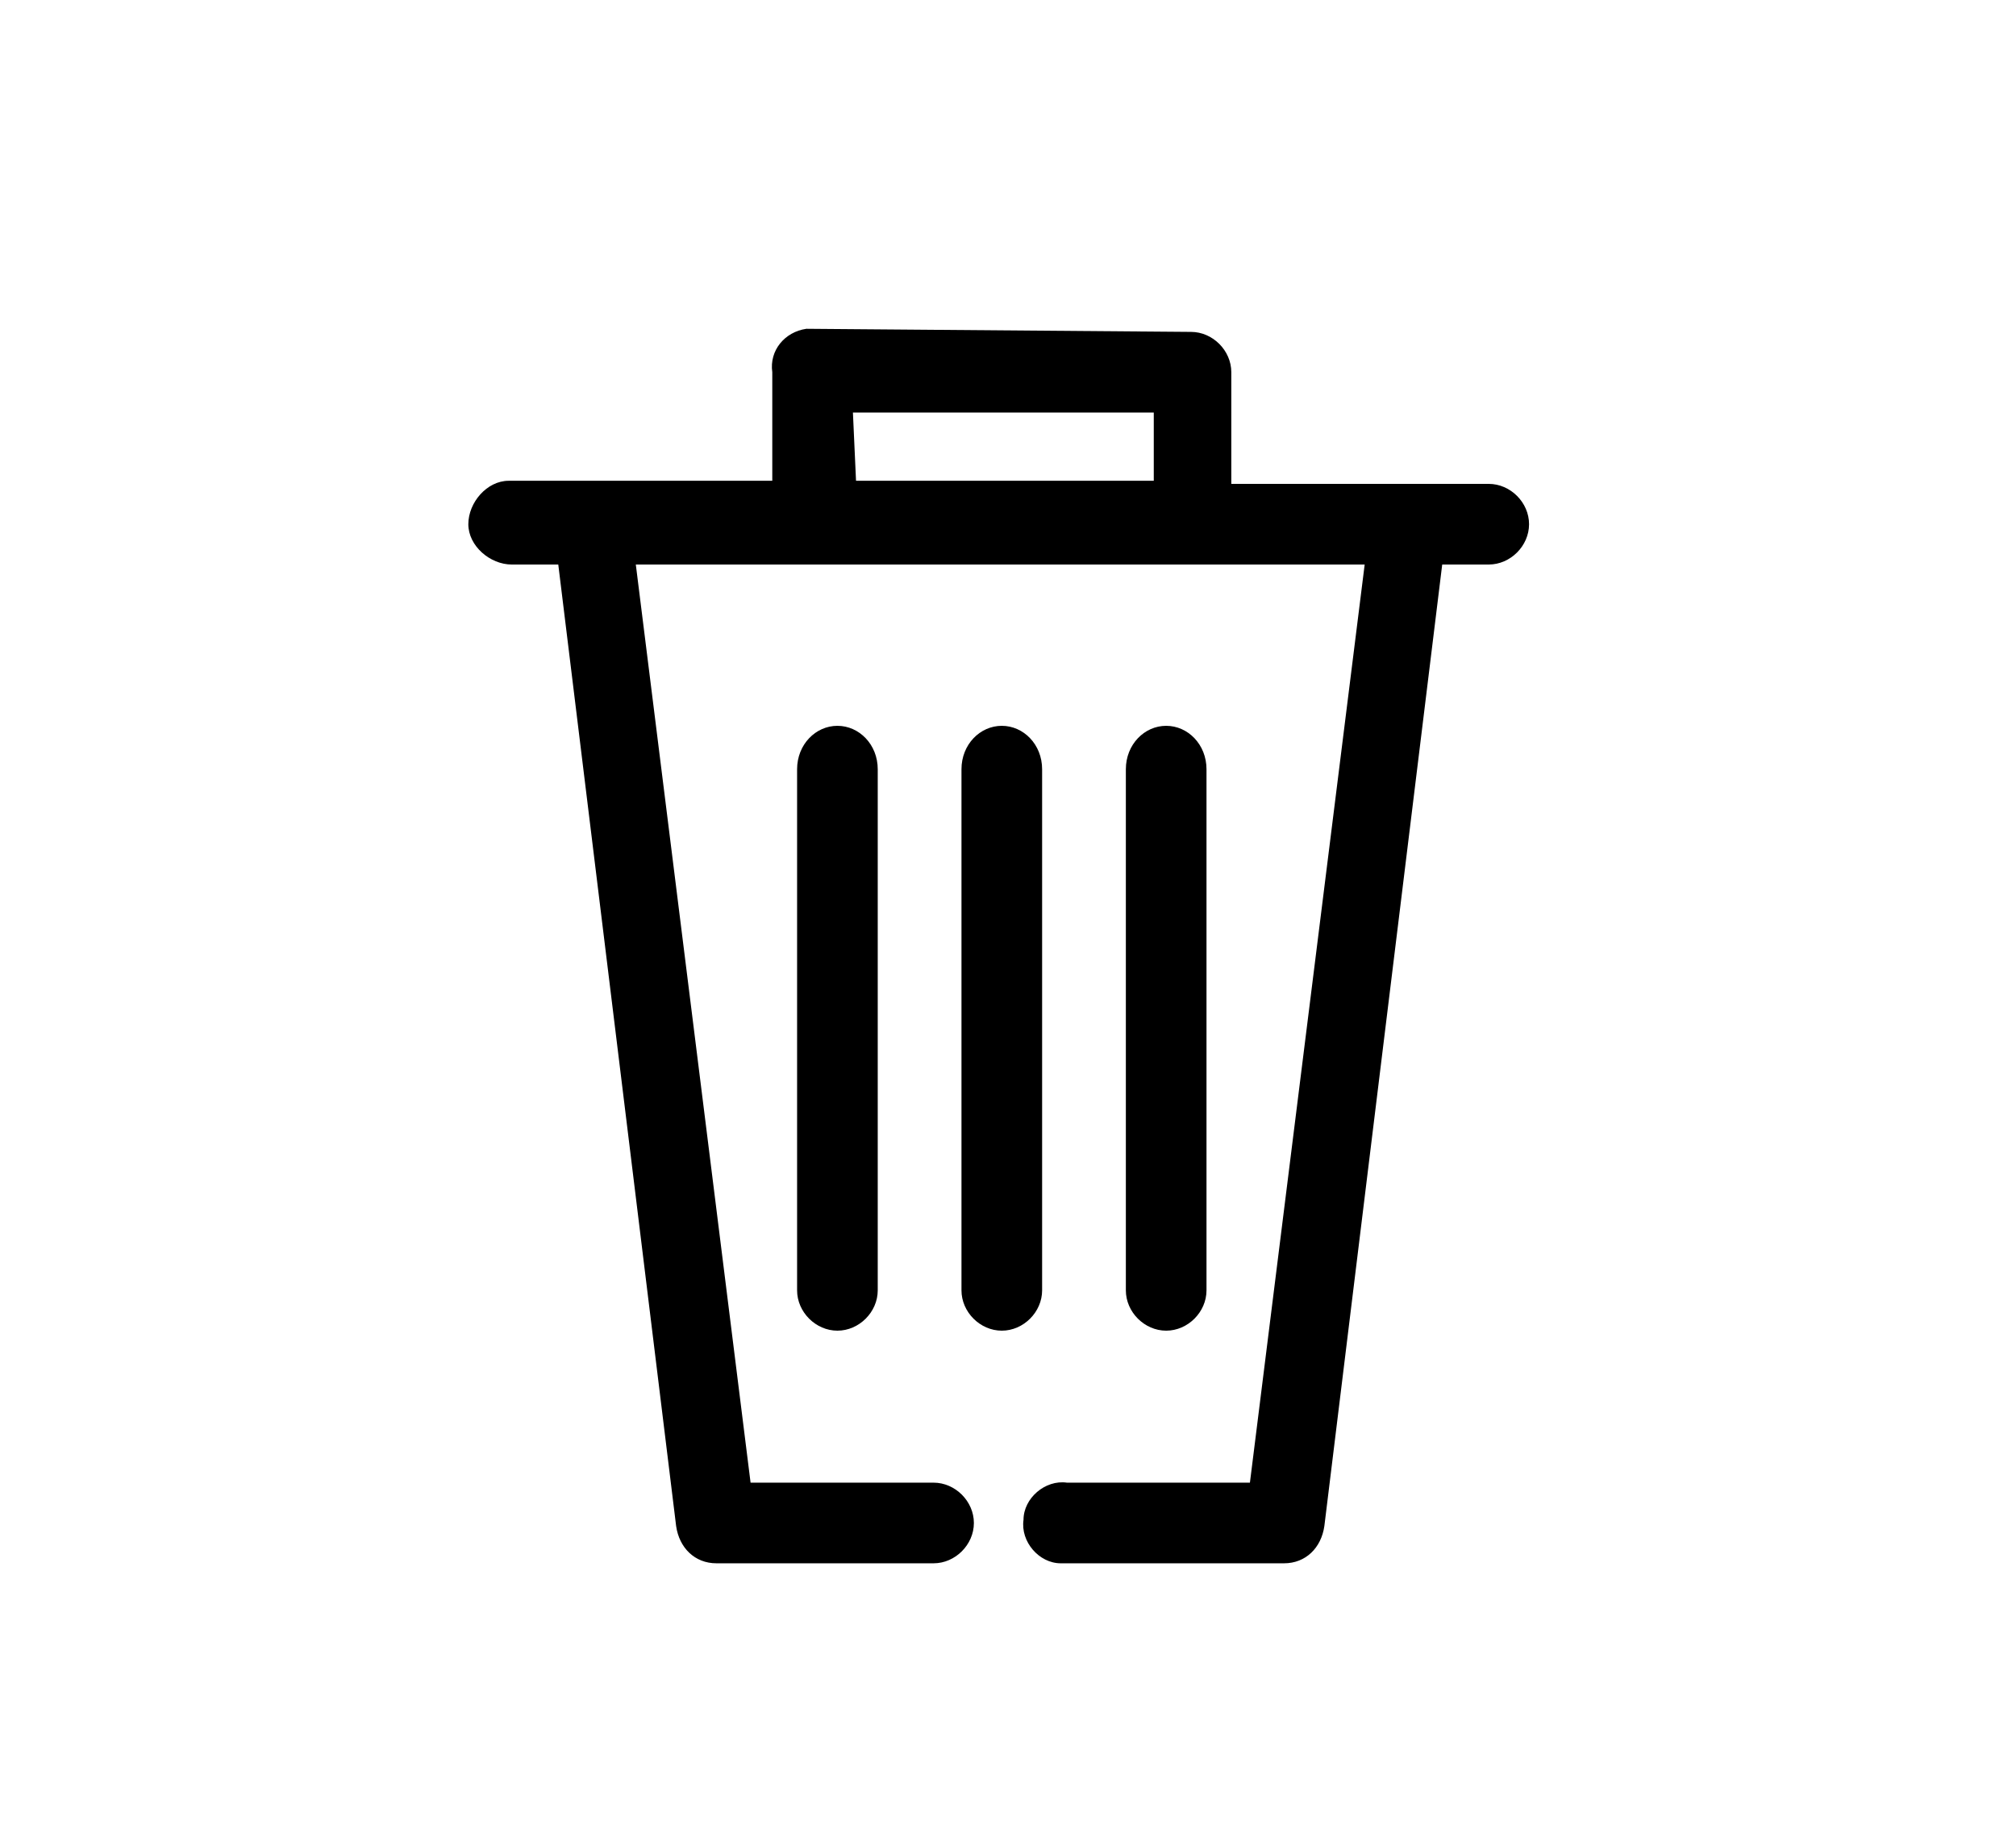 <?xml version="1.0" encoding="utf-8"?>
<!-- Generator: Adobe Illustrator 25.3.1, SVG Export Plug-In . SVG Version: 6.00 Build 0)  -->
<svg version="1.1" id="Layer_1" xmlns="http://www.w3.org/2000/svg" xmlns:xlink="http://www.w3.org/1999/xlink" x="0px" y="0px"
	 viewBox="0 0 65 58.7" style="enable-background:new 0 0 65 58.7;" xml:space="preserve">
<g id="Layer_2_1_">
	<g id="Layer_1-2">
		<g id="Componente_2_1">
			<path id="Caminho_10" d="M26,10.6c-0.7,0.1-1.2,0.7-1.1,1.4v3.5h-8.5c-0.7,0-1.3,0.7-1.3,1.4c0,0.7,0.7,1.3,1.4,1.3l0,0H18
				l3.8,31c0.1,0.7,0.6,1.2,1.3,1.2h7c0.7,0,1.3-0.6,1.3-1.3s-0.6-1.3-1.3-1.3c0,0,0,0,0,0h-5.9l-3.7-29.6h23.5l-3.7,29.6h-5.9
				c-0.7-0.1-1.4,0.5-1.4,1.2c-0.1,0.7,0.5,1.4,1.2,1.4c0.1,0,0.2,0,0.2,0h7c0.7,0,1.2-0.5,1.3-1.2l3.8-31h1.5
				c0.7,0,1.3-0.6,1.3-1.3c0-0.7-0.6-1.3-1.3-1.3l0,0h-8.3V12c0-0.7-0.6-1.3-1.3-1.3L26,10.6z M27.5,13.3h9.7v2.2h-9.6L27.5,13.3z
				 M27,23.4c-0.7,0-1.3,0.6-1.3,1.4v16.8c0,0.7,0.6,1.3,1.3,1.3c0,0,0,0,0,0c0.7,0,1.3-0.6,1.3-1.3l0,0V24.8
				C28.3,24,27.7,23.4,27,23.4z M32.3,23.4c-0.7,0-1.3,0.6-1.3,1.4v16.8c0,0.7,0.6,1.3,1.3,1.3c0,0,0,0,0,0c0.7,0,1.3-0.6,1.3-1.3
				l0,0V24.8C33.6,24,33,23.4,32.3,23.4L32.3,23.4z M37.6,23.4c-0.7,0-1.3,0.6-1.3,1.4v16.8c0,0.7,0.6,1.3,1.3,1.3s1.3-0.6,1.3-1.3
				c0,0,0,0,0,0l0,0V24.8C38.9,24,38.3,23.4,37.6,23.4L37.6,23.4z"/>
		</g>
	</g>
</g>
</svg>
